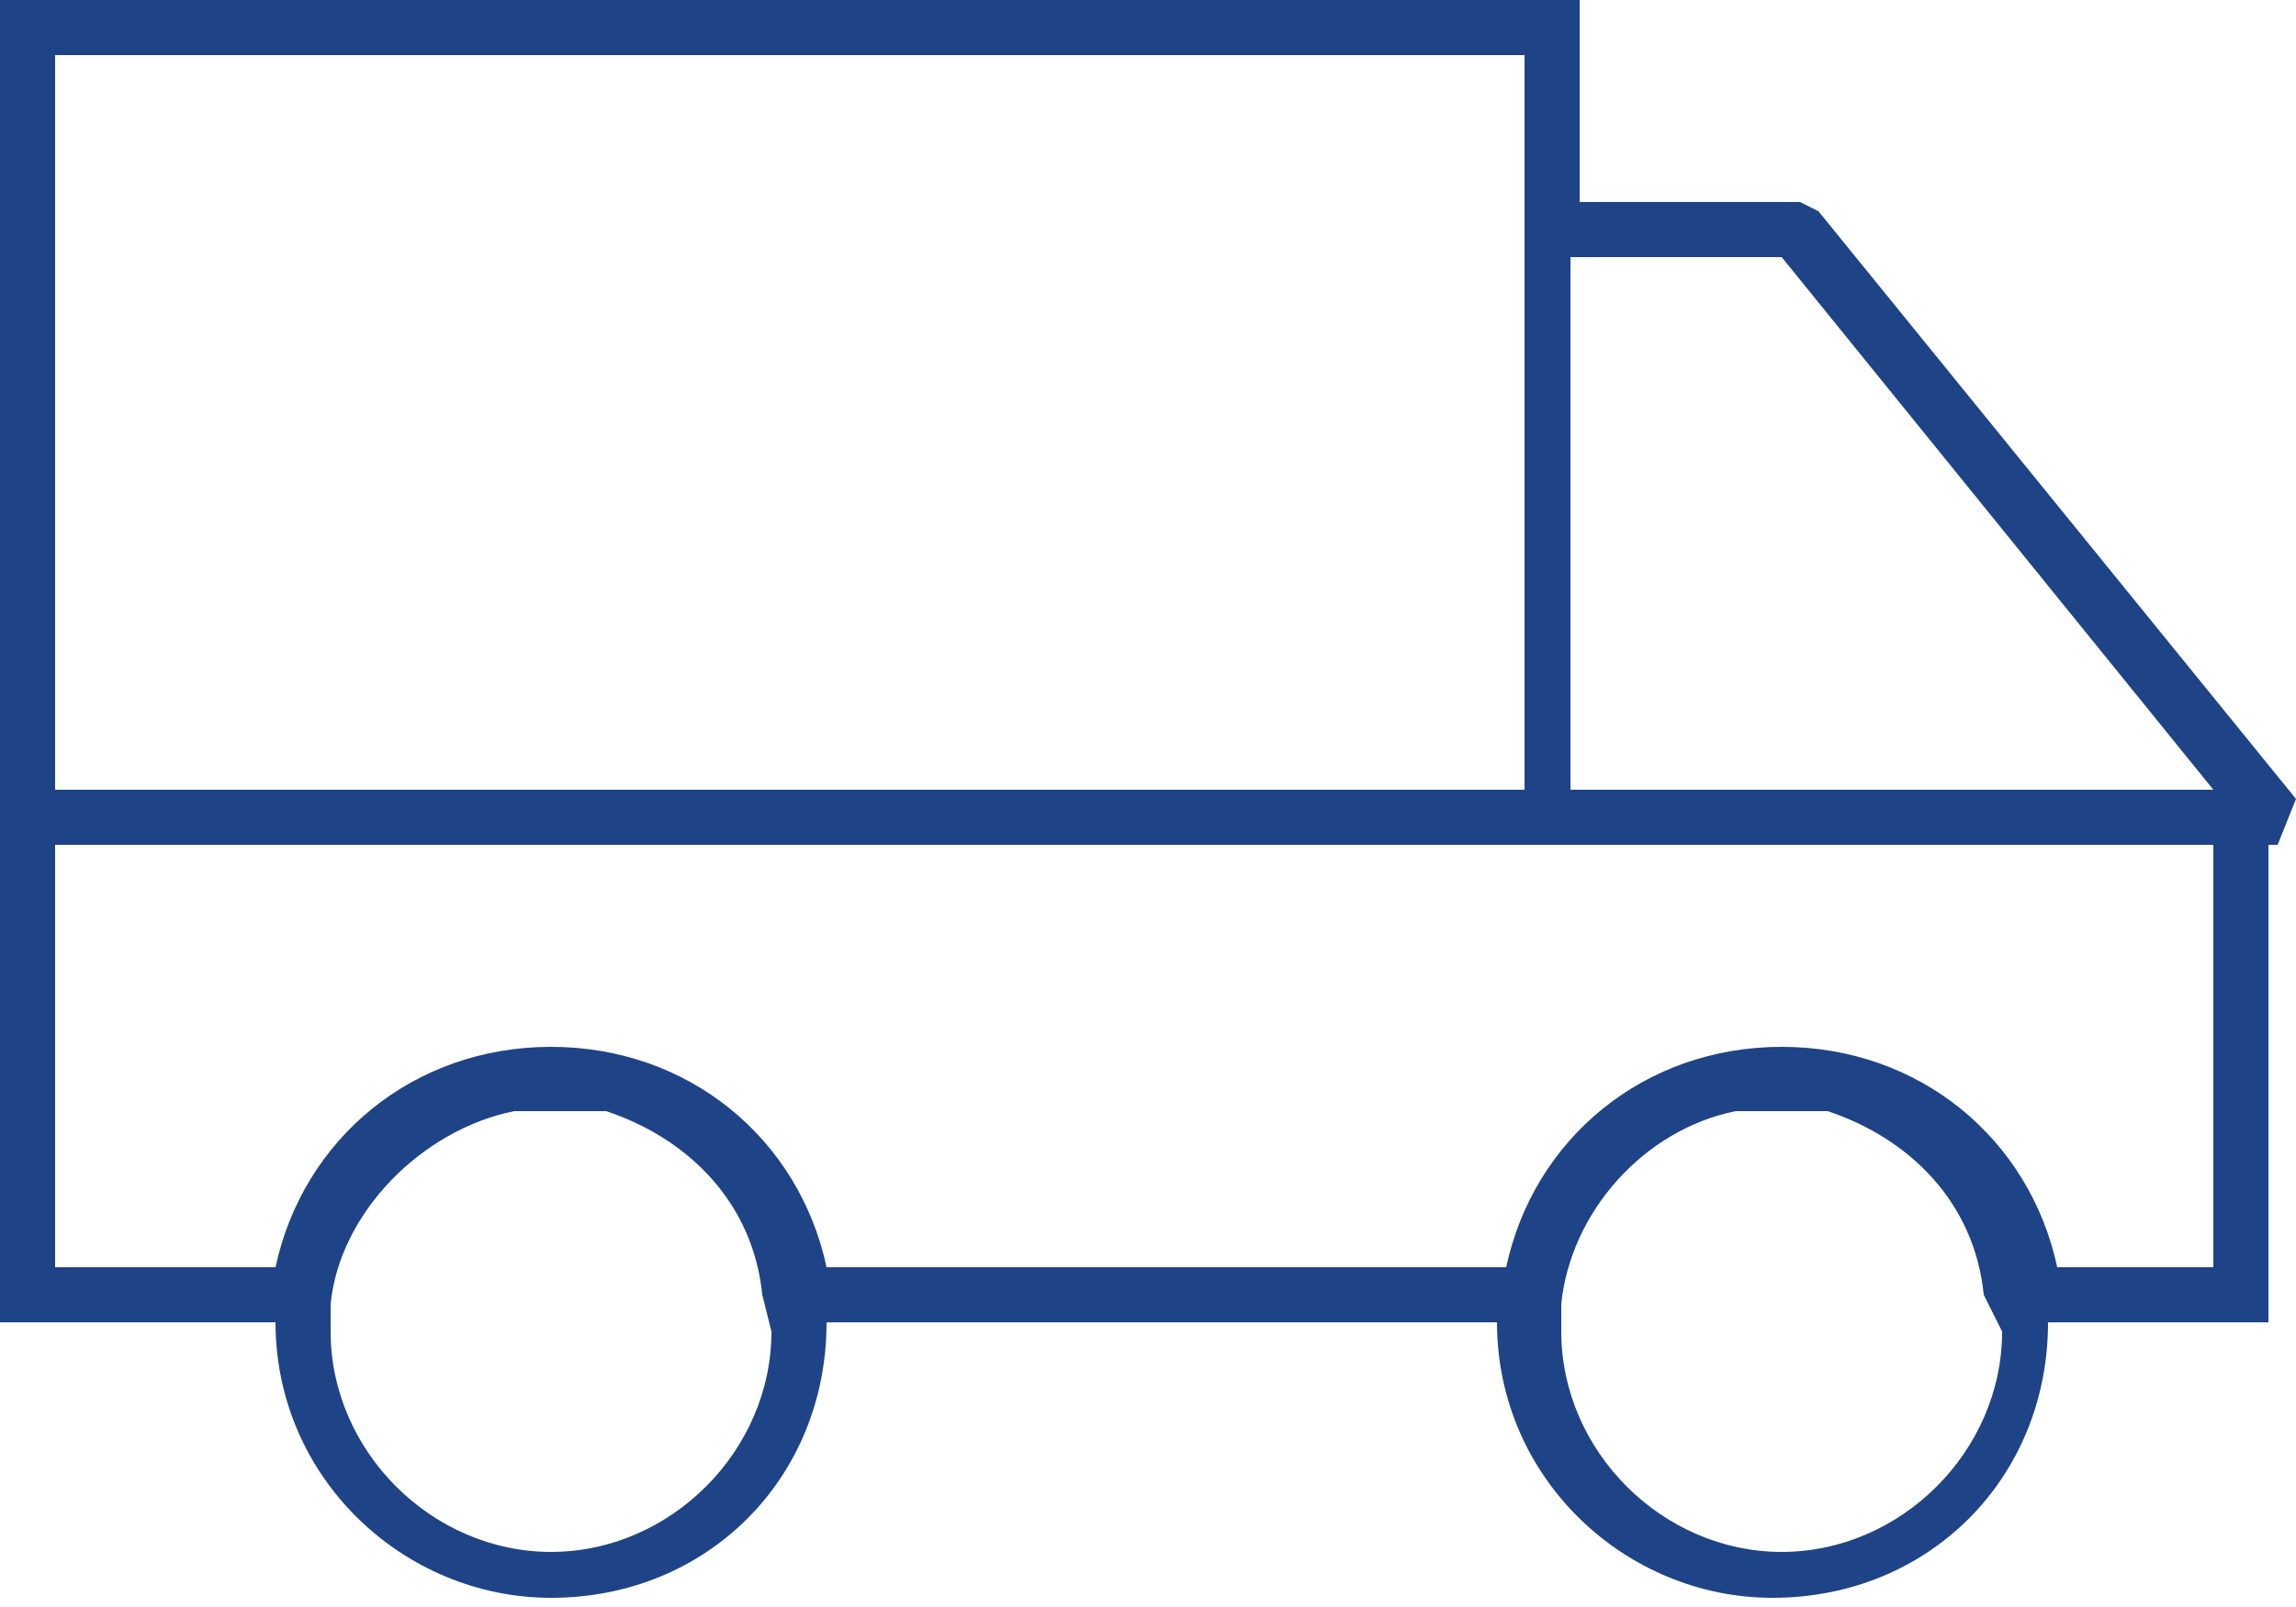 <?xml version="1.0" encoding="UTF-8" standalone="no"?>
<!-- Generator: Adobe Illustrator 23.0.3, SVG Export Plug-In . SVG Version: 6.00 Build 0)  -->

<svg
   xmlns:dc="http://purl.org/dc/elements/1.1/"
   xmlns:cc="http://creativecommons.org/ns#"
   xmlns:rdf="http://www.w3.org/1999/02/22-rdf-syntax-ns#"
   xmlns:svg="http://www.w3.org/2000/svg"
   xmlns="http://www.w3.org/2000/svg"
   xmlns:sodipodi="http://sodipodi.sourceforge.net/DTD/sodipodi-0.dtd"
   xmlns:inkscape="http://www.inkscape.org/namespaces/inkscape"
   version="1.1"
   id="Слой_1"
   x="0px"
   y="0px"
   viewBox="0 0 25 17.5"
   style="enable-background:new 0 0 25 17.5;"
   xml:space="preserve"
   inkscape:version="0.48.2 r9819"
   width="100%"
   height="100%"
   sodipodi:docname="avto.svg"><defs
   id="defs3051" /><sodipodi:namedview
   pagecolor="#ffffff"
   bordercolor="#666666"
   borderopacity="1"
   objecttolerance="10"
   gridtolerance="10"
   guidetolerance="10"
   inkscape:pageopacity="0"
   inkscape:pageshadow="2"
   inkscape:window-width="1920"
   inkscape:window-height="1137"
   id="namedview3049"
   showgrid="false"
   inkscape:zoom="26.228571"
   inkscape:cx="7.8415569"
   inkscape:cy="13.826073"
   inkscape:window-x="-8"
   inkscape:window-y="-8"
   inkscape:window-maximized="1"
   inkscape:current-layer="Слой_1" />
<style
   type="text/css"
   id="style3045">
	.st0{fill:#1F4387;}
</style>
<path
   class="st0"
   d="M24.8,9.2L25,8.7l-5.2-6.4l-0.2-0.1h-2.4V0H0v8.6v0.6v5.2h3c0,0,0,0,0,0c0,1.7,1.4,3,3,3c1.7,0,3-1.3,3-3  c0,0,0,0,0,0h7.3c0,0,0,0,0,0c0,1.7,1.4,3,3,3c1.7,0,3-1.3,3-3c0,0,0,0,0,0h2.4V9.2z M19.4,2.8l4.7,5.8h-7V2.8H19.4z M0.6,0.6h16  v1.9v6.1h-16V0.6z M8.4,14.5c0,1.3-1.1,2.4-2.4,2.4c-1.3,0-2.4-1.1-2.4-2.4c0,0,0-0.1,0-0.1l0-0.2c0.1-1,1-1.9,2-2.1c0,0,0,0,0,0  c0.1,0,0.1,0,0.2,0c0.1,0,0.2,0,0.2,0c0.1,0,0.2,0,0.2,0c0,0,0.1,0,0.1,0c0,0,0.1,0,0.1,0c0.1,0,0.1,0,0.2,0c0,0,0,0,0,0  c0.9,0.3,1.6,1,1.7,2L8.4,14.5L8.4,14.5C8.4,14.4,8.4,14.5,8.4,14.5z M21.8,14.5c0,1.3-1.1,2.4-2.4,2.4c-1.3,0-2.4-1.1-2.4-2.4  c0,0,0,0,0,0h0l0-0.3c0.1-1,0.9-1.9,1.9-2.1c0,0,0,0,0,0c0.1,0,0.1,0,0.2,0c0.1,0,0.2,0,0.2,0c0.1,0,0.2,0,0.2,0c0,0,0.1,0,0.1,0  c0,0,0.1,0,0.1,0c0.1,0,0.1,0,0.2,0c0,0,0,0,0,0c0.9,0.3,1.6,1,1.7,2L21.8,14.5L21.8,14.5C21.8,14.4,21.8,14.5,21.8,14.5z   M24.2,13.8h-1.8c-0.3-1.4-1.5-2.4-3-2.4c-1.5,0-2.7,1-3,2.4H9c-0.3-1.4-1.5-2.4-3-2.4c-1.5,0-2.7,1-3,2.4H0.6V9.2h16.2h0.3h7V13.8z  "
   id="path3047" />
</svg>